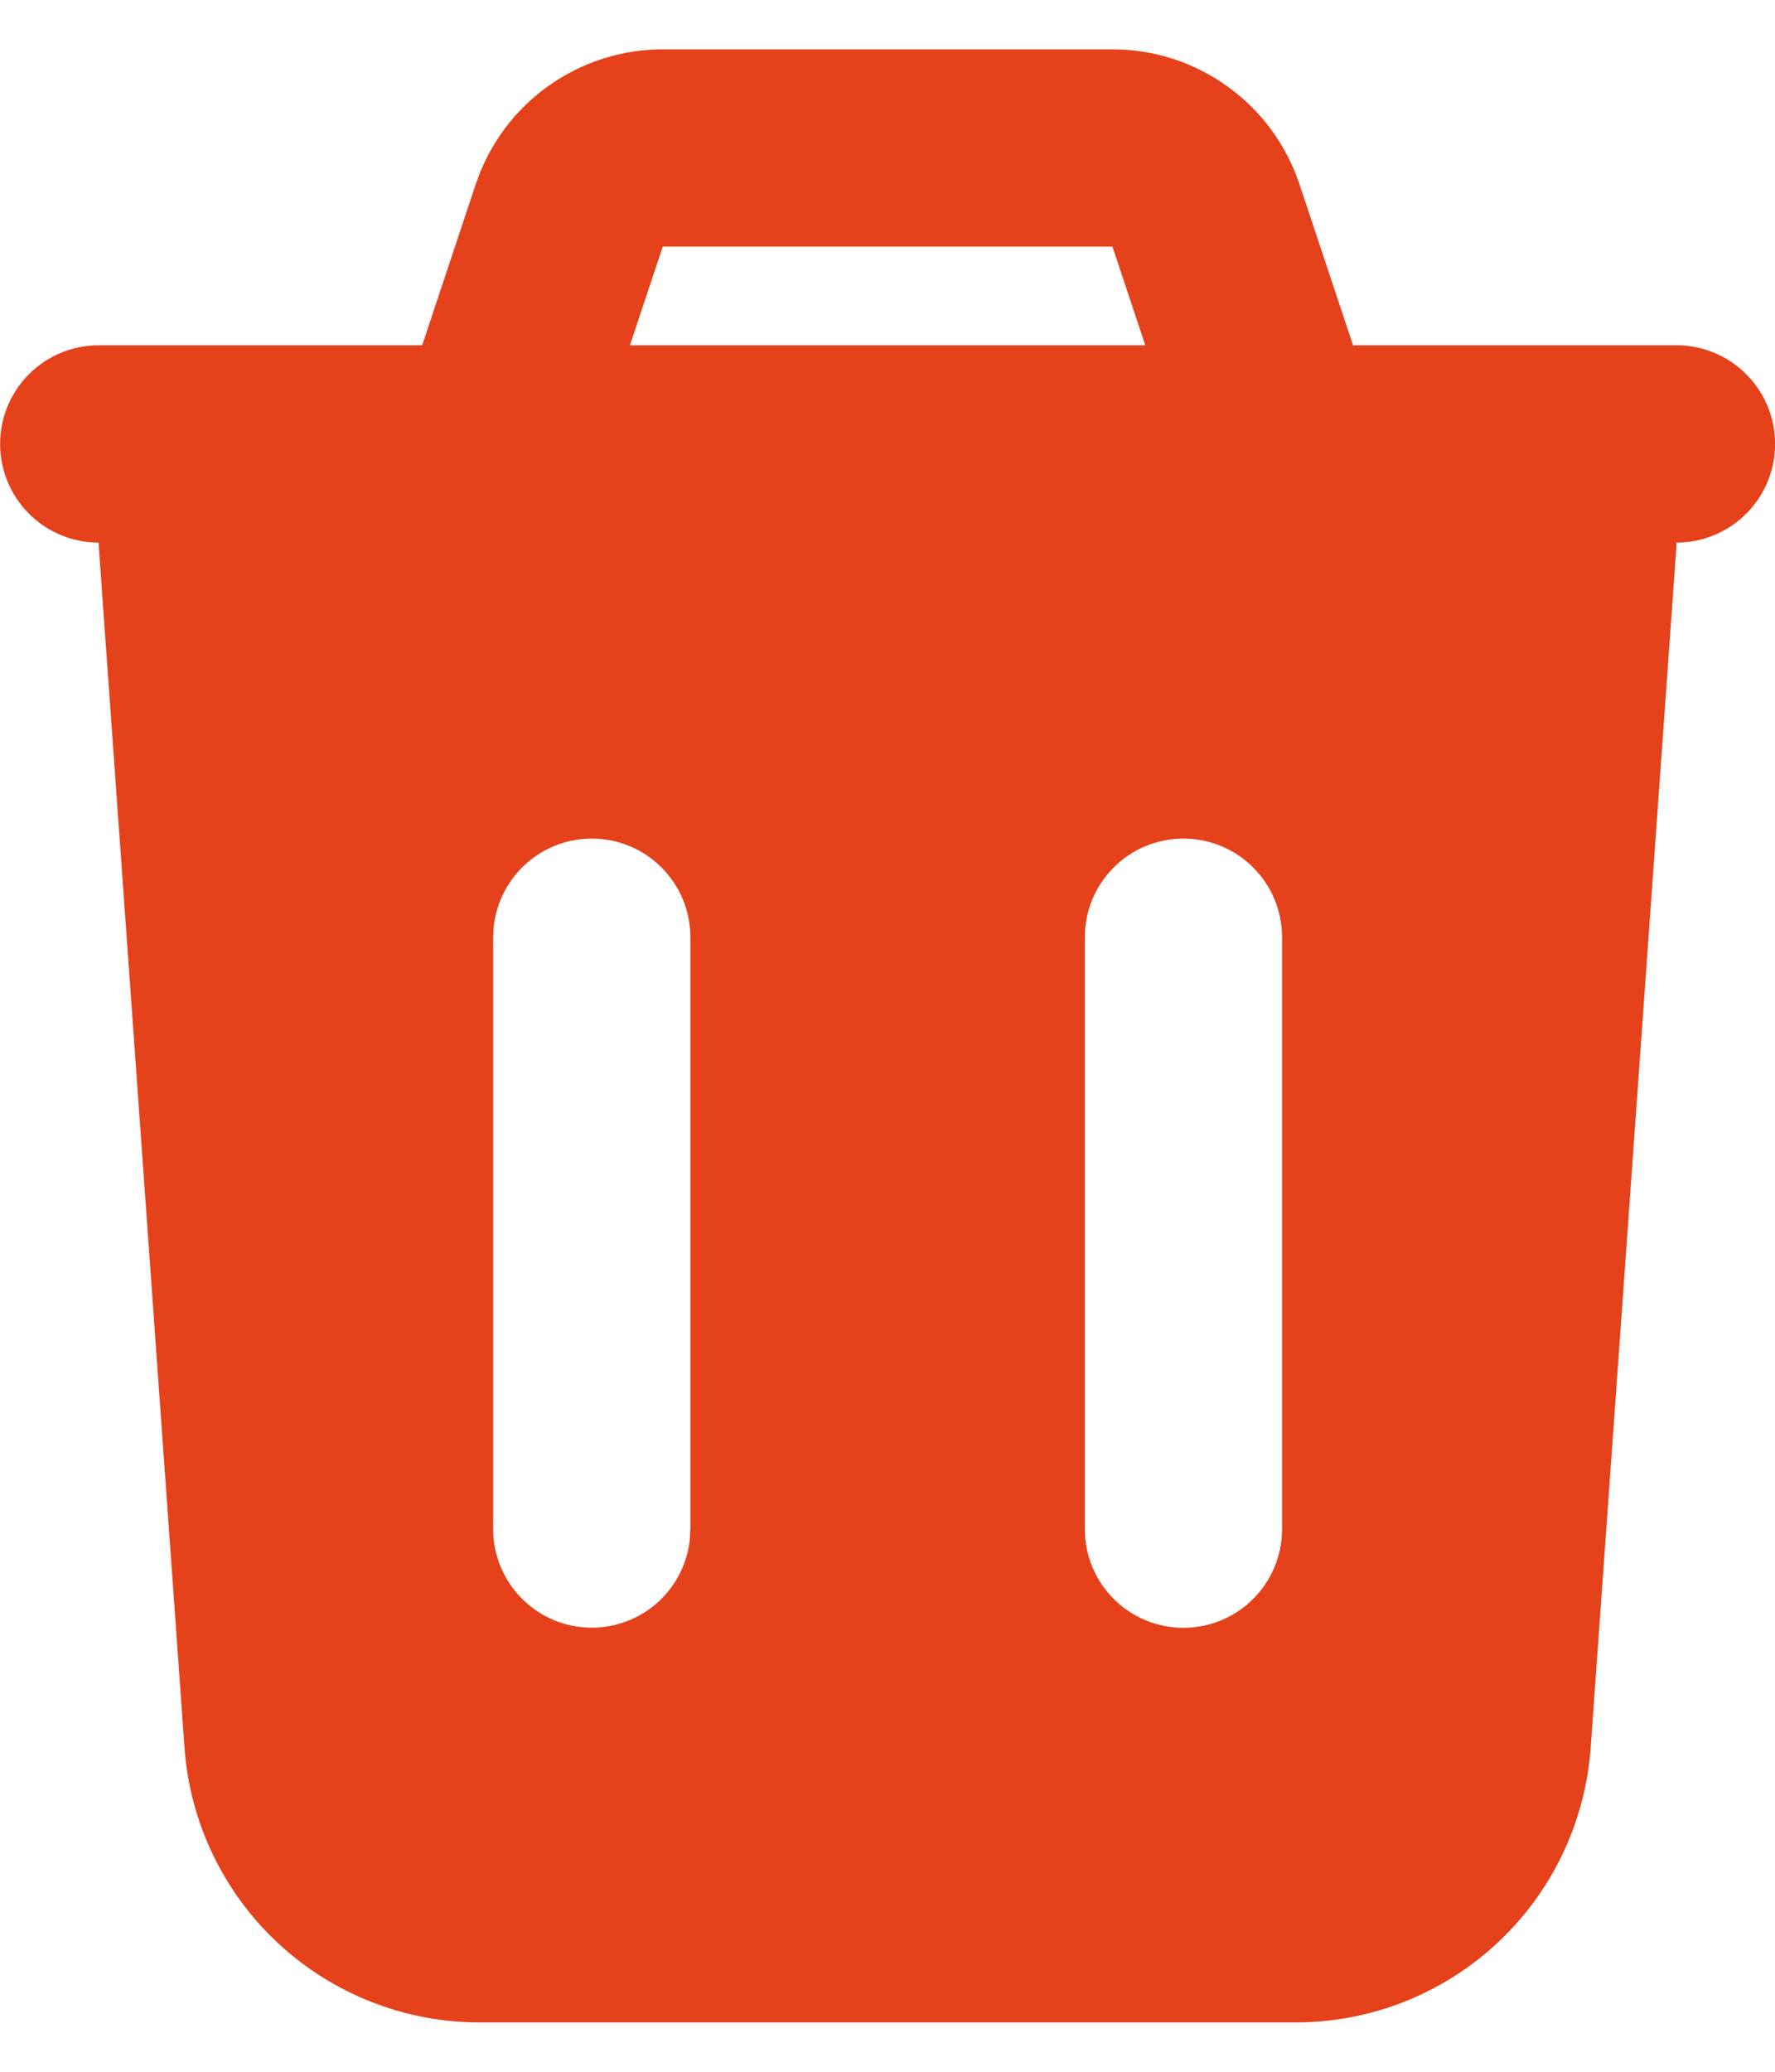 <svg width="18" height="21" viewBox="0 0 18 21" fill="none" xmlns="http://www.w3.org/2000/svg">
<path fill-rule="evenodd" clip-rule="evenodd" d="M11.281 0.5C11.701 0.5 12.11 0.632 12.45 0.878C12.791 1.123 13.045 1.47 13.178 1.868L13.721 3.5H17.001C17.266 3.5 17.52 3.605 17.708 3.793C17.896 3.98 18.001 4.235 18.001 4.5C18.001 4.765 17.896 5.02 17.708 5.207C17.52 5.395 17.266 5.5 17.001 5.5L16.998 5.571L16.131 17.714C16.077 18.471 15.738 19.179 15.183 19.696C14.628 20.212 13.898 20.5 13.139 20.5H4.863C4.104 20.5 3.374 20.212 2.819 19.696C2.264 19.179 1.925 18.471 1.871 17.714L1.004 5.57C1.002 5.547 1.001 5.523 1.001 5.5C0.736 5.5 0.481 5.395 0.294 5.207C0.106 5.02 0.001 4.765 0.001 4.5C0.001 4.235 0.106 3.98 0.294 3.793C0.481 3.605 0.736 3.5 1.001 3.5H4.281L4.824 1.868C4.957 1.47 5.211 1.123 5.552 0.878C5.893 0.632 6.302 0.5 6.722 0.5H11.281ZM6.001 8.5C5.756 8.5 5.52 8.59 5.337 8.753C5.154 8.915 5.037 9.14 5.008 9.383L5.001 9.5V15.5C5.001 15.755 5.099 16 5.274 16.185C5.449 16.371 5.688 16.482 5.942 16.497C6.197 16.512 6.447 16.429 6.643 16.266C6.838 16.102 6.964 15.87 6.994 15.617L7.001 15.5V9.5C7.001 9.235 6.896 8.98 6.708 8.793C6.521 8.605 6.266 8.5 6.001 8.5ZM12.001 8.5C11.736 8.5 11.481 8.605 11.294 8.793C11.106 8.98 11.001 9.235 11.001 9.5V15.5C11.001 15.765 11.106 16.02 11.294 16.207C11.481 16.395 11.736 16.5 12.001 16.5C12.266 16.5 12.521 16.395 12.708 16.207C12.896 16.02 13.001 15.765 13.001 15.5V9.5C13.001 9.235 12.896 8.98 12.708 8.793C12.521 8.605 12.266 8.5 12.001 8.5ZM11.281 2.5H6.721L6.388 3.5H11.614L11.281 2.5Z" fill="#E5421B"/>
</svg>
